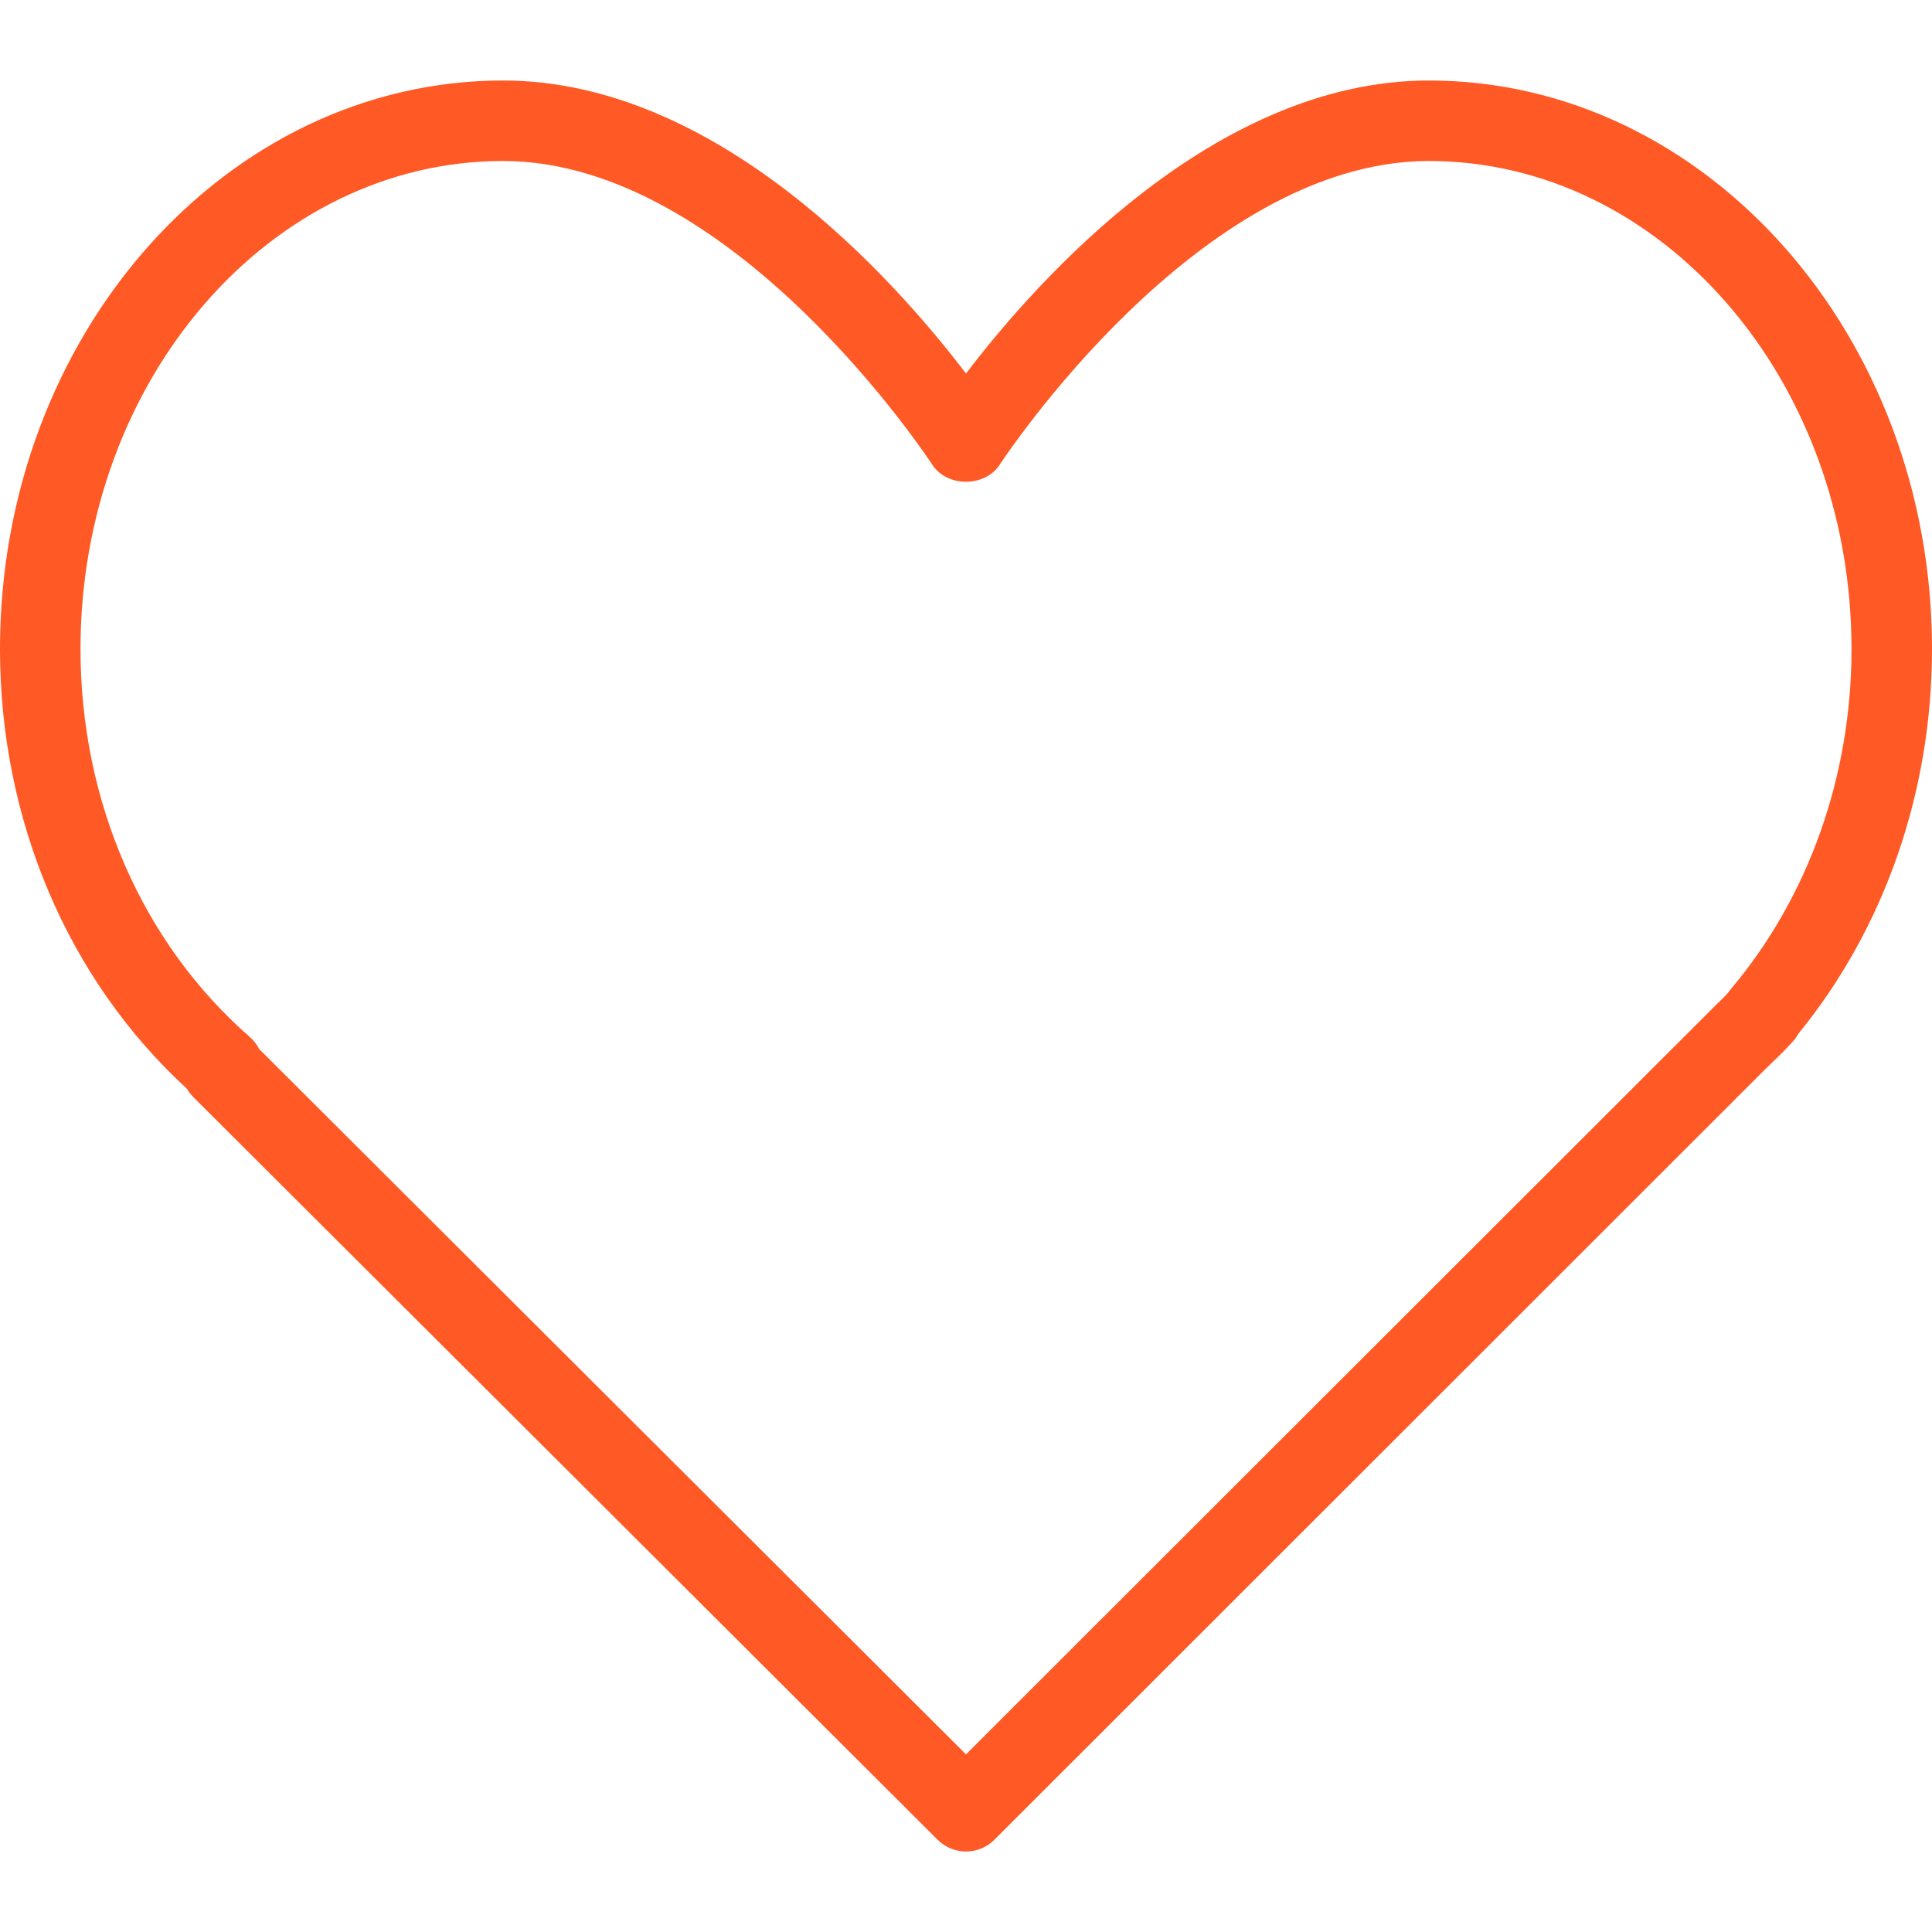 <svg width="18" height="18" viewBox="0 0 18 18" fill="none" xmlns="http://www.w3.org/2000/svg">
<path d="M13.312 0.75C11.316 0.75 9.667 2.604 9 3.48C8.333 2.604 6.684 0.75 4.687 0.75C2.103 0.75 0 3.126 0 6.047C0 7.64 0.632 9.125 1.74 10.142C1.756 10.169 1.775 10.195 1.798 10.218L8.735 17.14C8.808 17.213 8.904 17.25 9 17.25C9.096 17.25 9.192 17.213 9.265 17.14L16.433 9.975L16.507 9.903C16.565 9.848 16.623 9.792 16.688 9.72C16.715 9.694 16.737 9.664 16.755 9.631C17.558 8.647 18 7.377 18 6.047C18 3.126 15.897 0.75 13.312 0.75ZM16.131 9.209C16.12 9.221 16.111 9.234 16.102 9.247C16.067 9.287 16.029 9.323 15.991 9.359L9 16.345L2.414 9.773C2.393 9.731 2.363 9.693 2.327 9.661C1.325 8.786 0.75 7.468 0.75 6.047C0.75 3.54 2.516 1.5 4.687 1.5C6.834 1.5 8.666 4.3 8.685 4.328C8.823 4.542 9.177 4.542 9.315 4.328C9.334 4.3 11.166 1.5 13.312 1.5C15.484 1.5 17.25 3.54 17.25 6.047C17.25 7.228 16.852 8.351 16.131 9.209Z" fill="#FF5925"/>
</svg>
